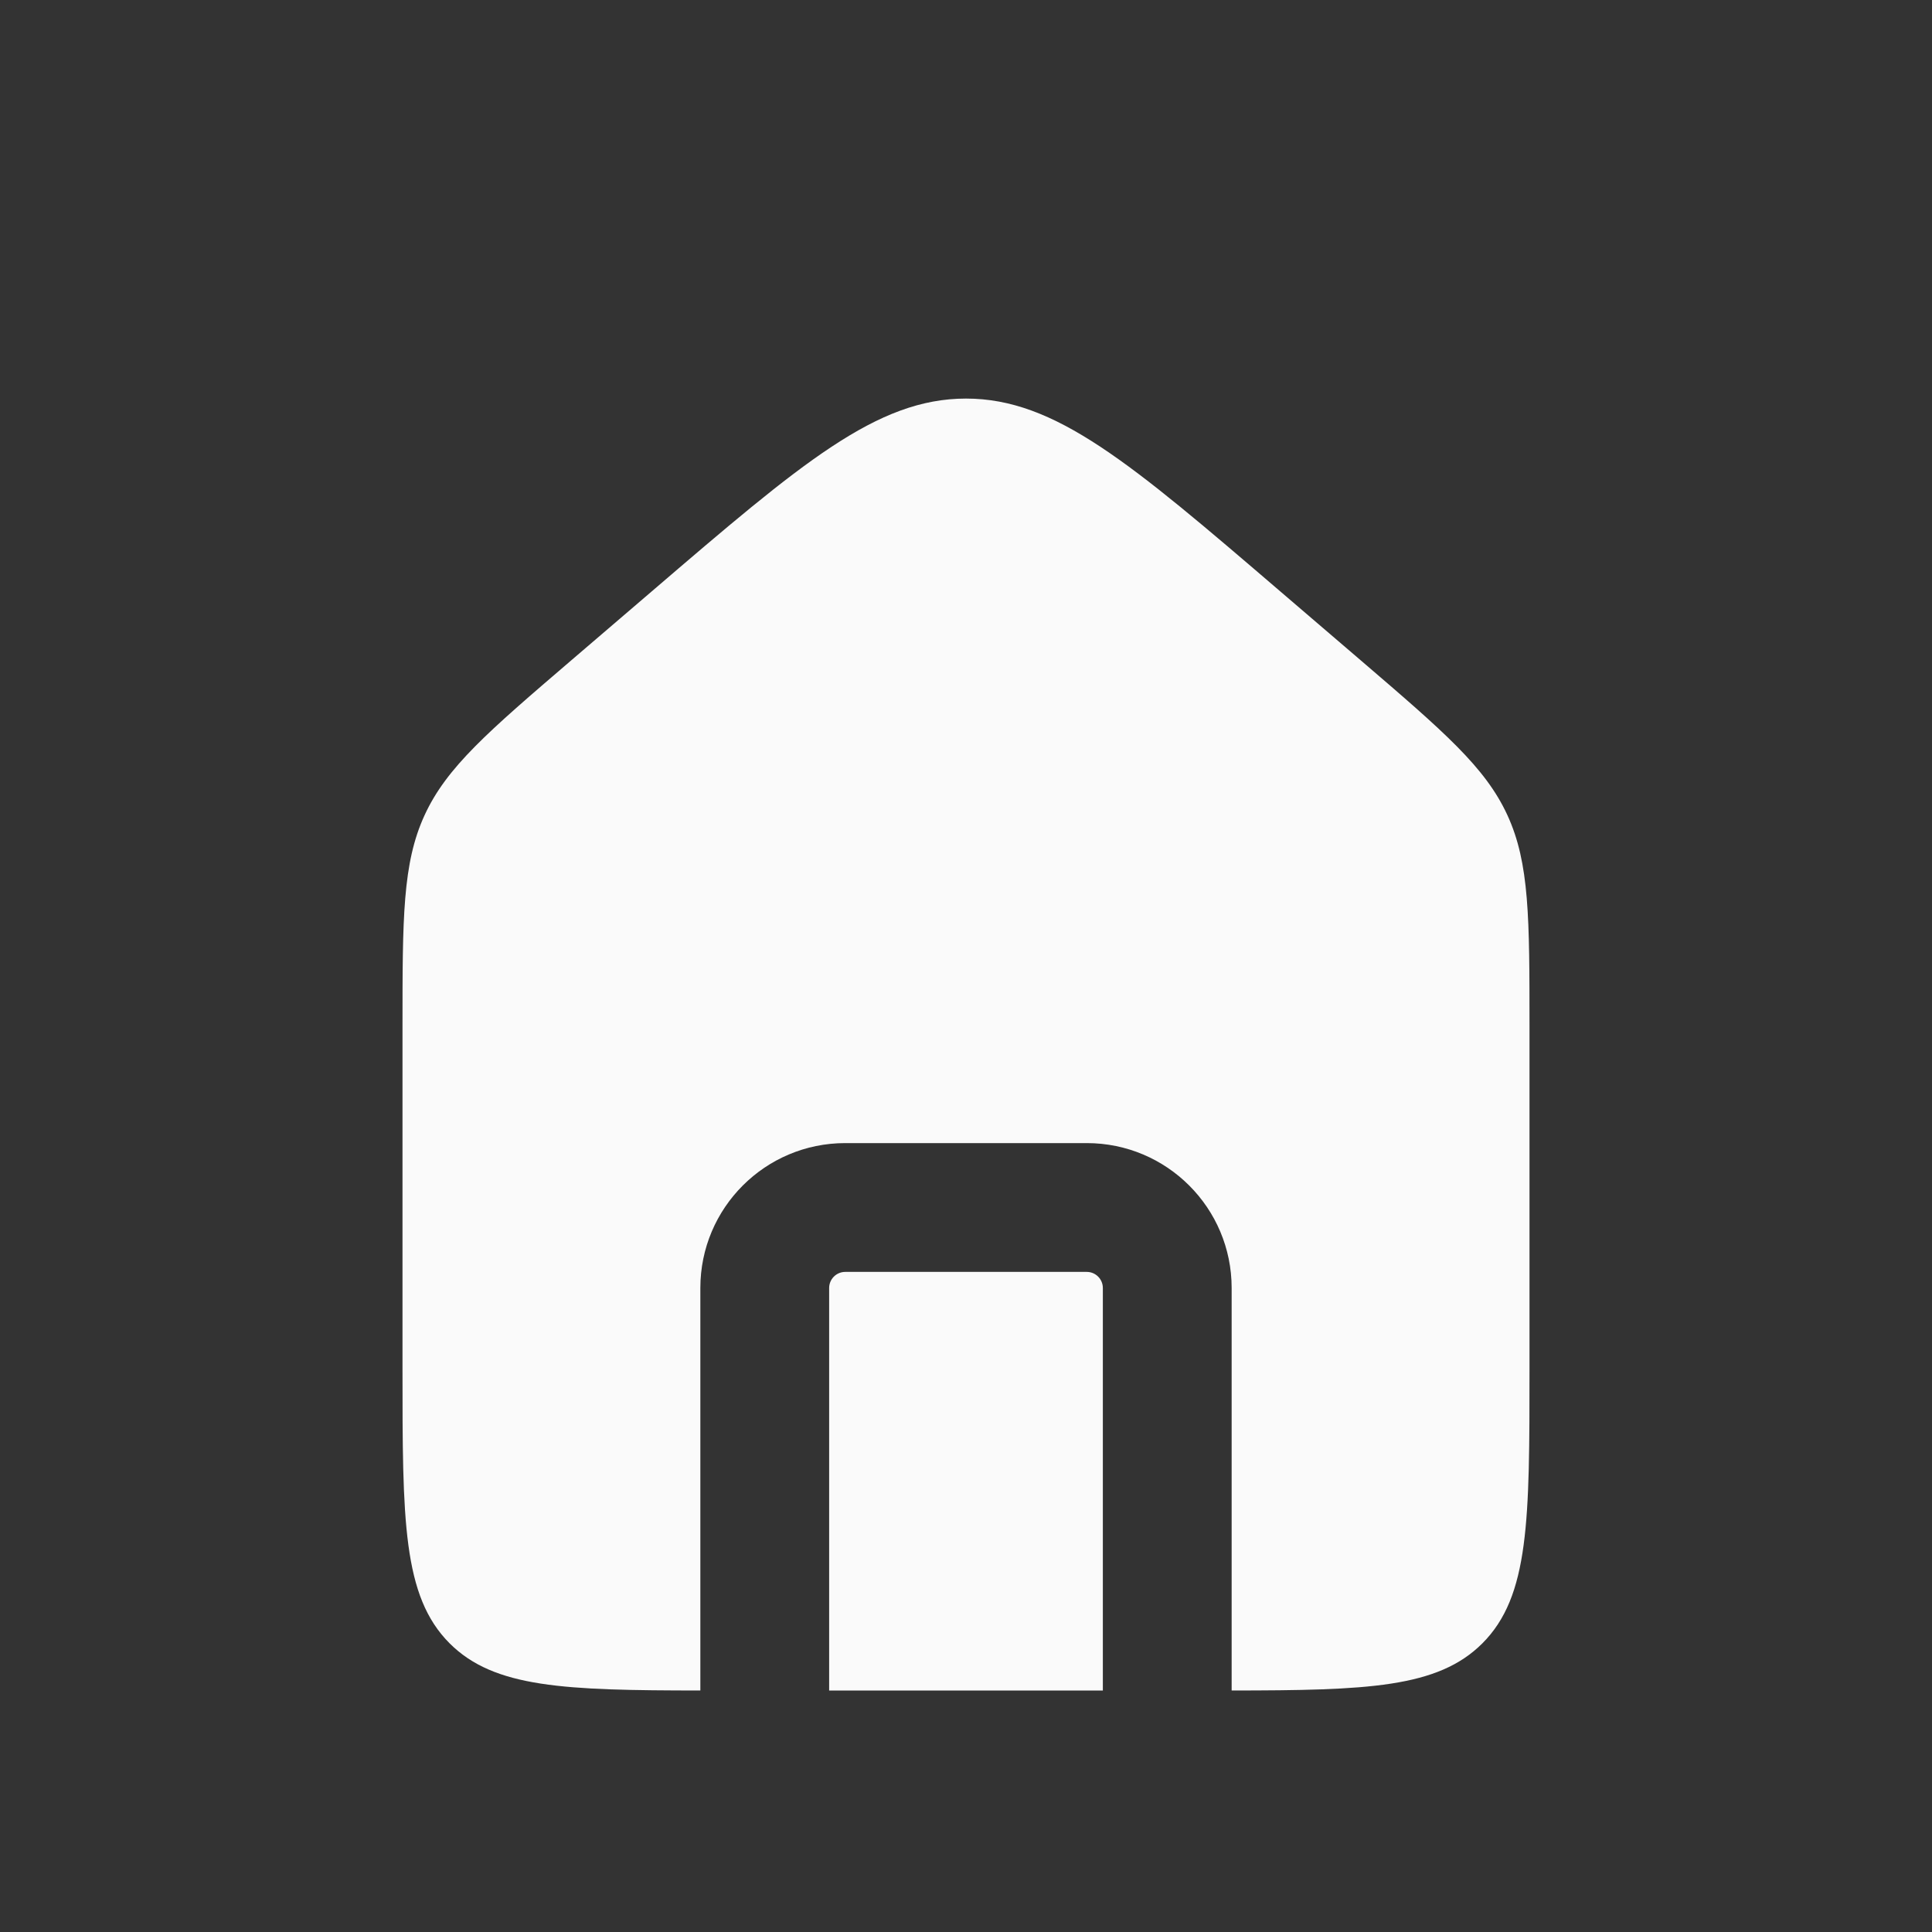 <svg width="30" height="30" viewBox="0 0 30 30" fill="none" xmlns="http://www.w3.org/2000/svg">
<rect x="0" y="0" width="30" height="30" fill="#333333" stroke="none"/>
<path fill-rule="evenodd" clip-rule="evenodd" d="M6.593 12.658C6.25 13.404 6.25 14.252 6.25 15.949V21.25C6.25 23.607 6.25 24.785 6.982 25.518C7.675 26.21 8.766 26.248 10.875 26.25V20C10.875 18.757 11.882 17.75 13.125 17.75H16.875C18.118 17.75 19.125 18.757 19.125 20V26.25C21.234 26.248 22.325 26.21 23.018 25.518C23.75 24.785 23.75 23.607 23.75 21.25V15.949C23.75 14.252 23.75 13.404 23.407 12.658C23.064 11.912 22.419 11.36 21.131 10.255L19.881 9.184C17.552 7.187 16.387 6.189 15 6.189C13.613 6.189 12.448 7.187 10.119 9.184L8.869 10.255C7.58 11.36 6.936 11.912 6.593 12.658ZM17.125 26.25V20C17.125 19.862 17.013 19.75 16.875 19.75H13.125C12.987 19.75 12.875 19.862 12.875 20V26.25H17.125Z" fill="#FAFAFA"/>
</svg>
